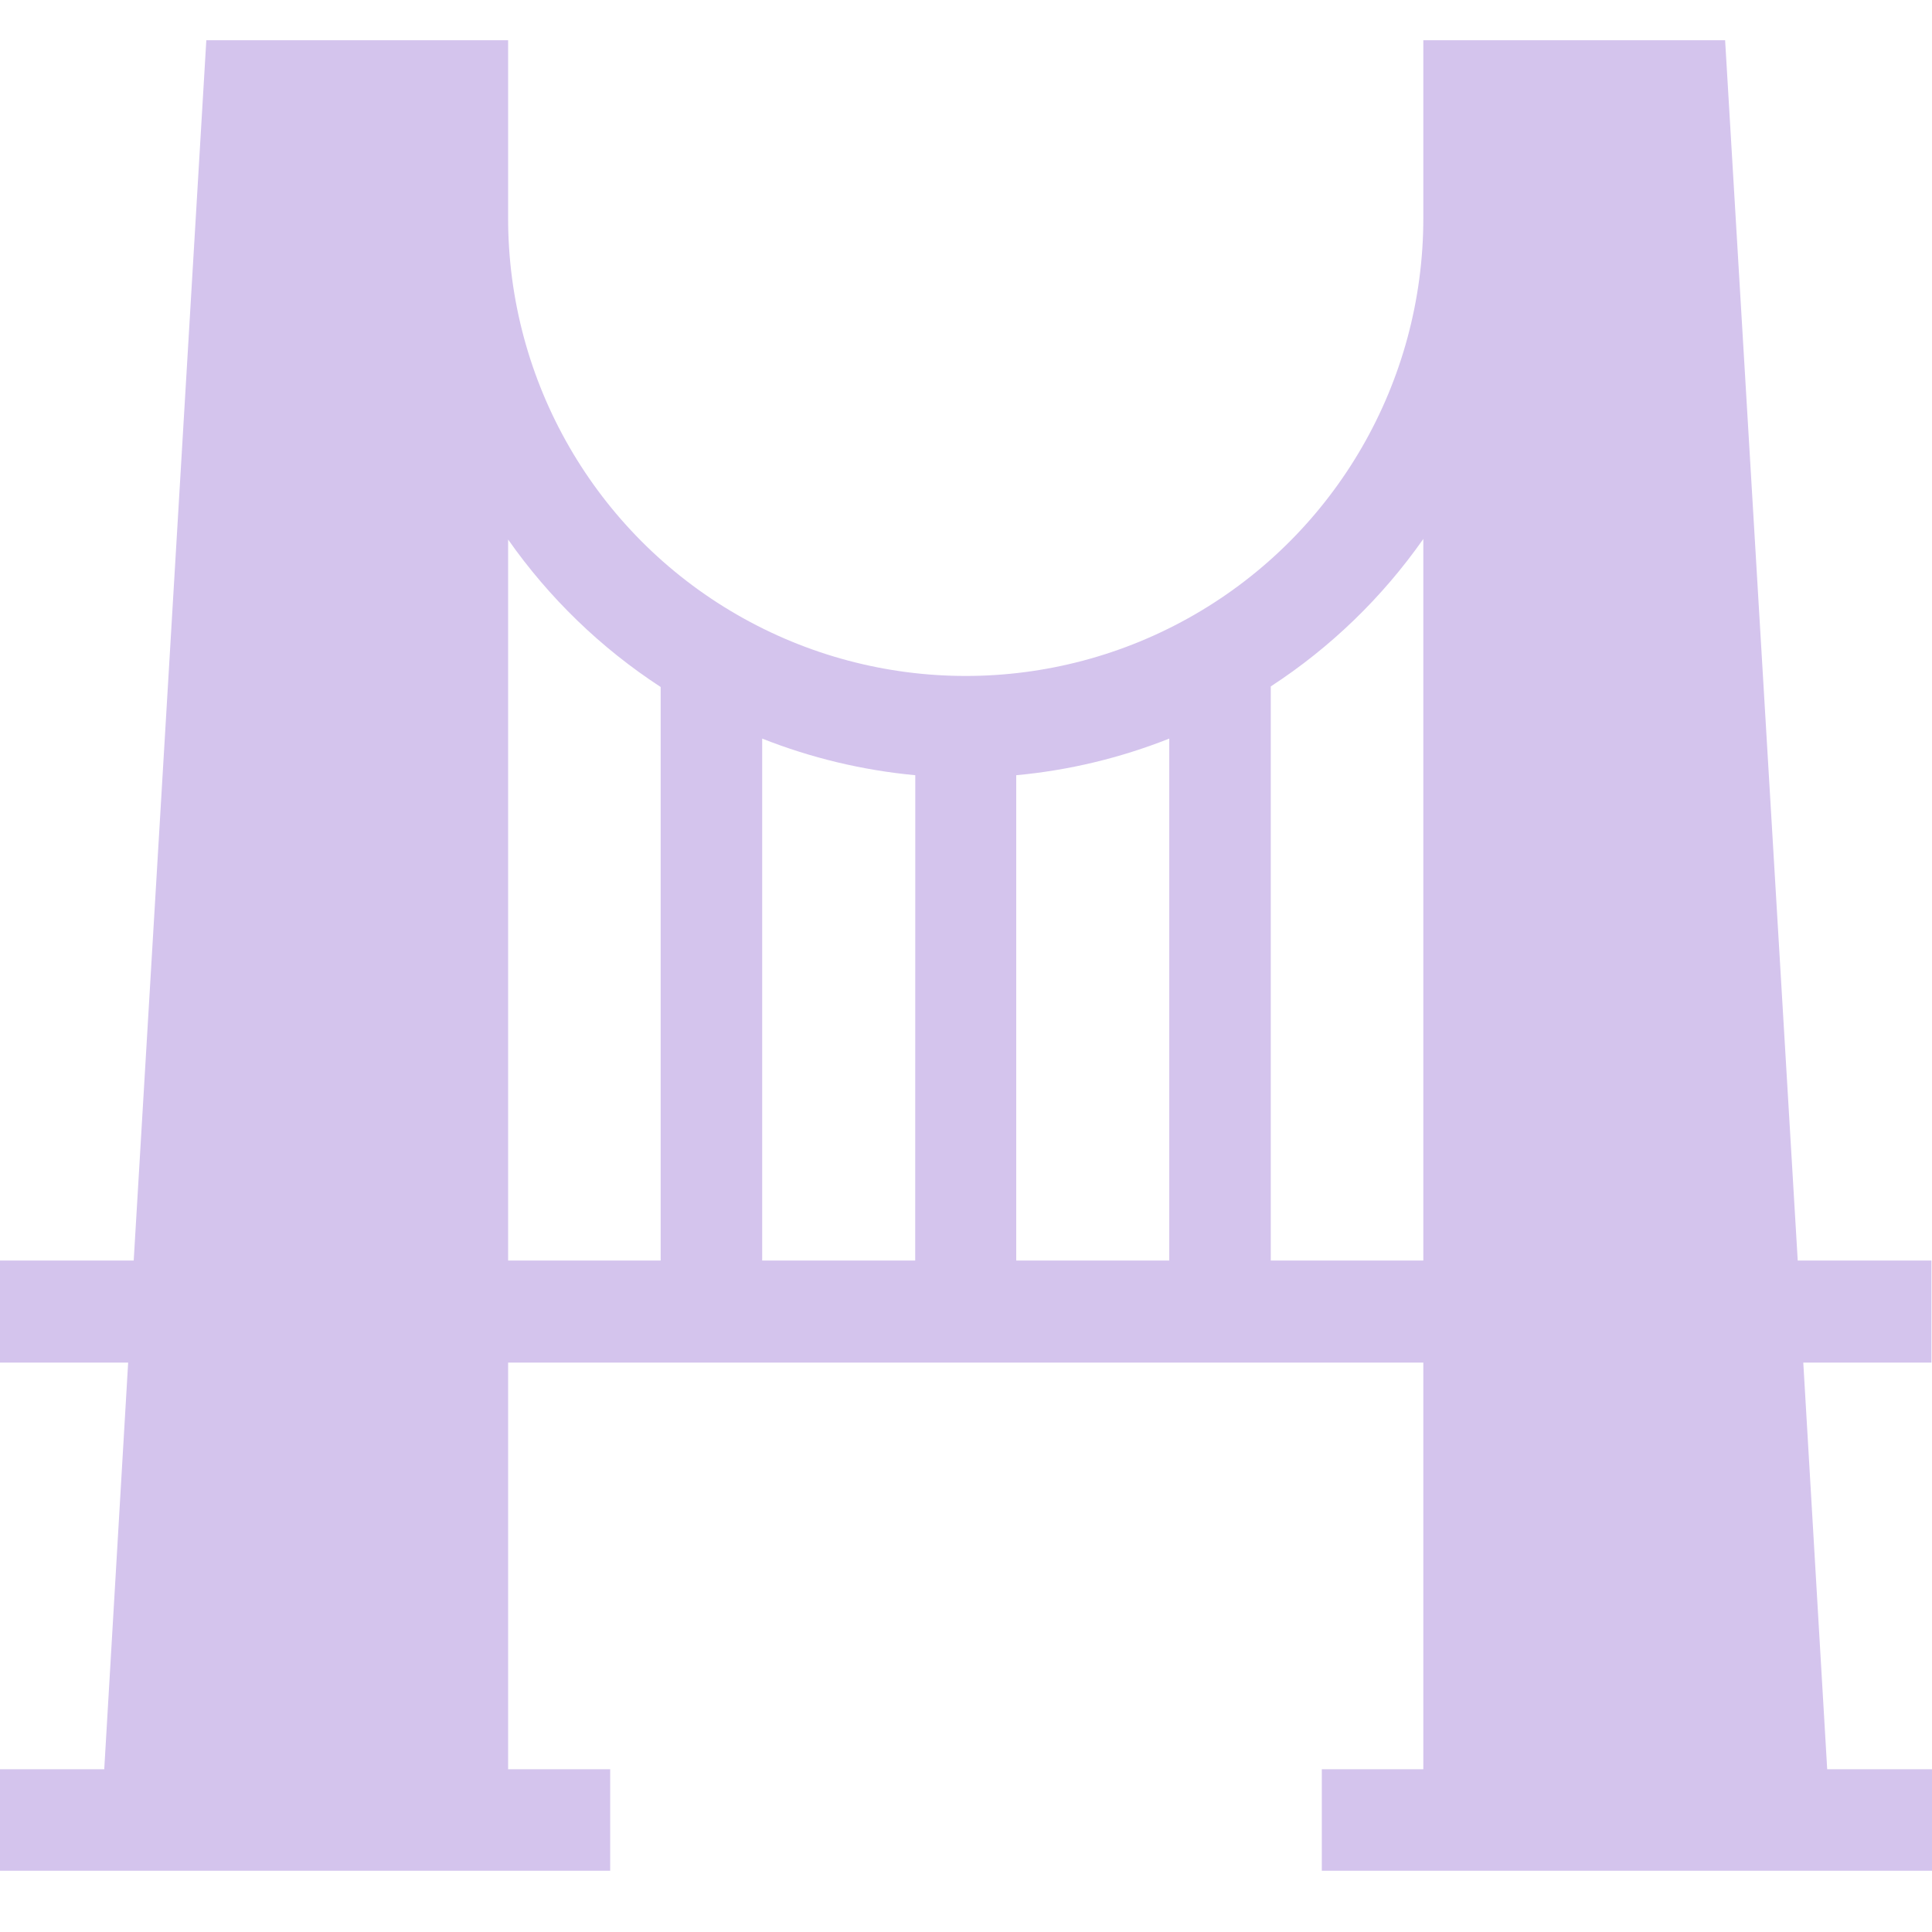 <svg width="24" height="24" viewBox="0 0 24 24" fill="none" xmlns="http://www.w3.org/2000/svg">
<path d="M23.993 15.659H22.332L21.43 0.5H17.681V2.712C17.681 4.743 16.598 6.62 14.839 7.635C13.08 8.651 10.913 8.651 9.154 7.635C7.395 6.62 6.312 4.743 6.312 2.712V0.5H2.563L1.661 15.659H0V16.927L1.592 16.927L1.295 21.978L2.19672e-05 21.978V23.239H7.58V21.978H6.312V16.927H17.681V21.978L16.42 21.978V23.239H24V21.978H22.698L22.401 16.927H23.993L23.993 15.659ZM8.207 15.659H6.312V6.702C6.821 7.428 7.464 8.05 8.207 8.534L8.207 15.659ZM11.369 15.659H9.468V9.175C10.077 9.416 10.717 9.569 11.37 9.63L11.369 15.659ZM14.525 15.659H12.624V9.63C13.276 9.57 13.916 9.416 14.525 9.175L14.525 15.659ZM17.681 15.659H15.786V8.527C16.529 8.043 17.172 7.421 17.681 6.695V15.659Z" fill="#D4C4ED"/>
</svg>
